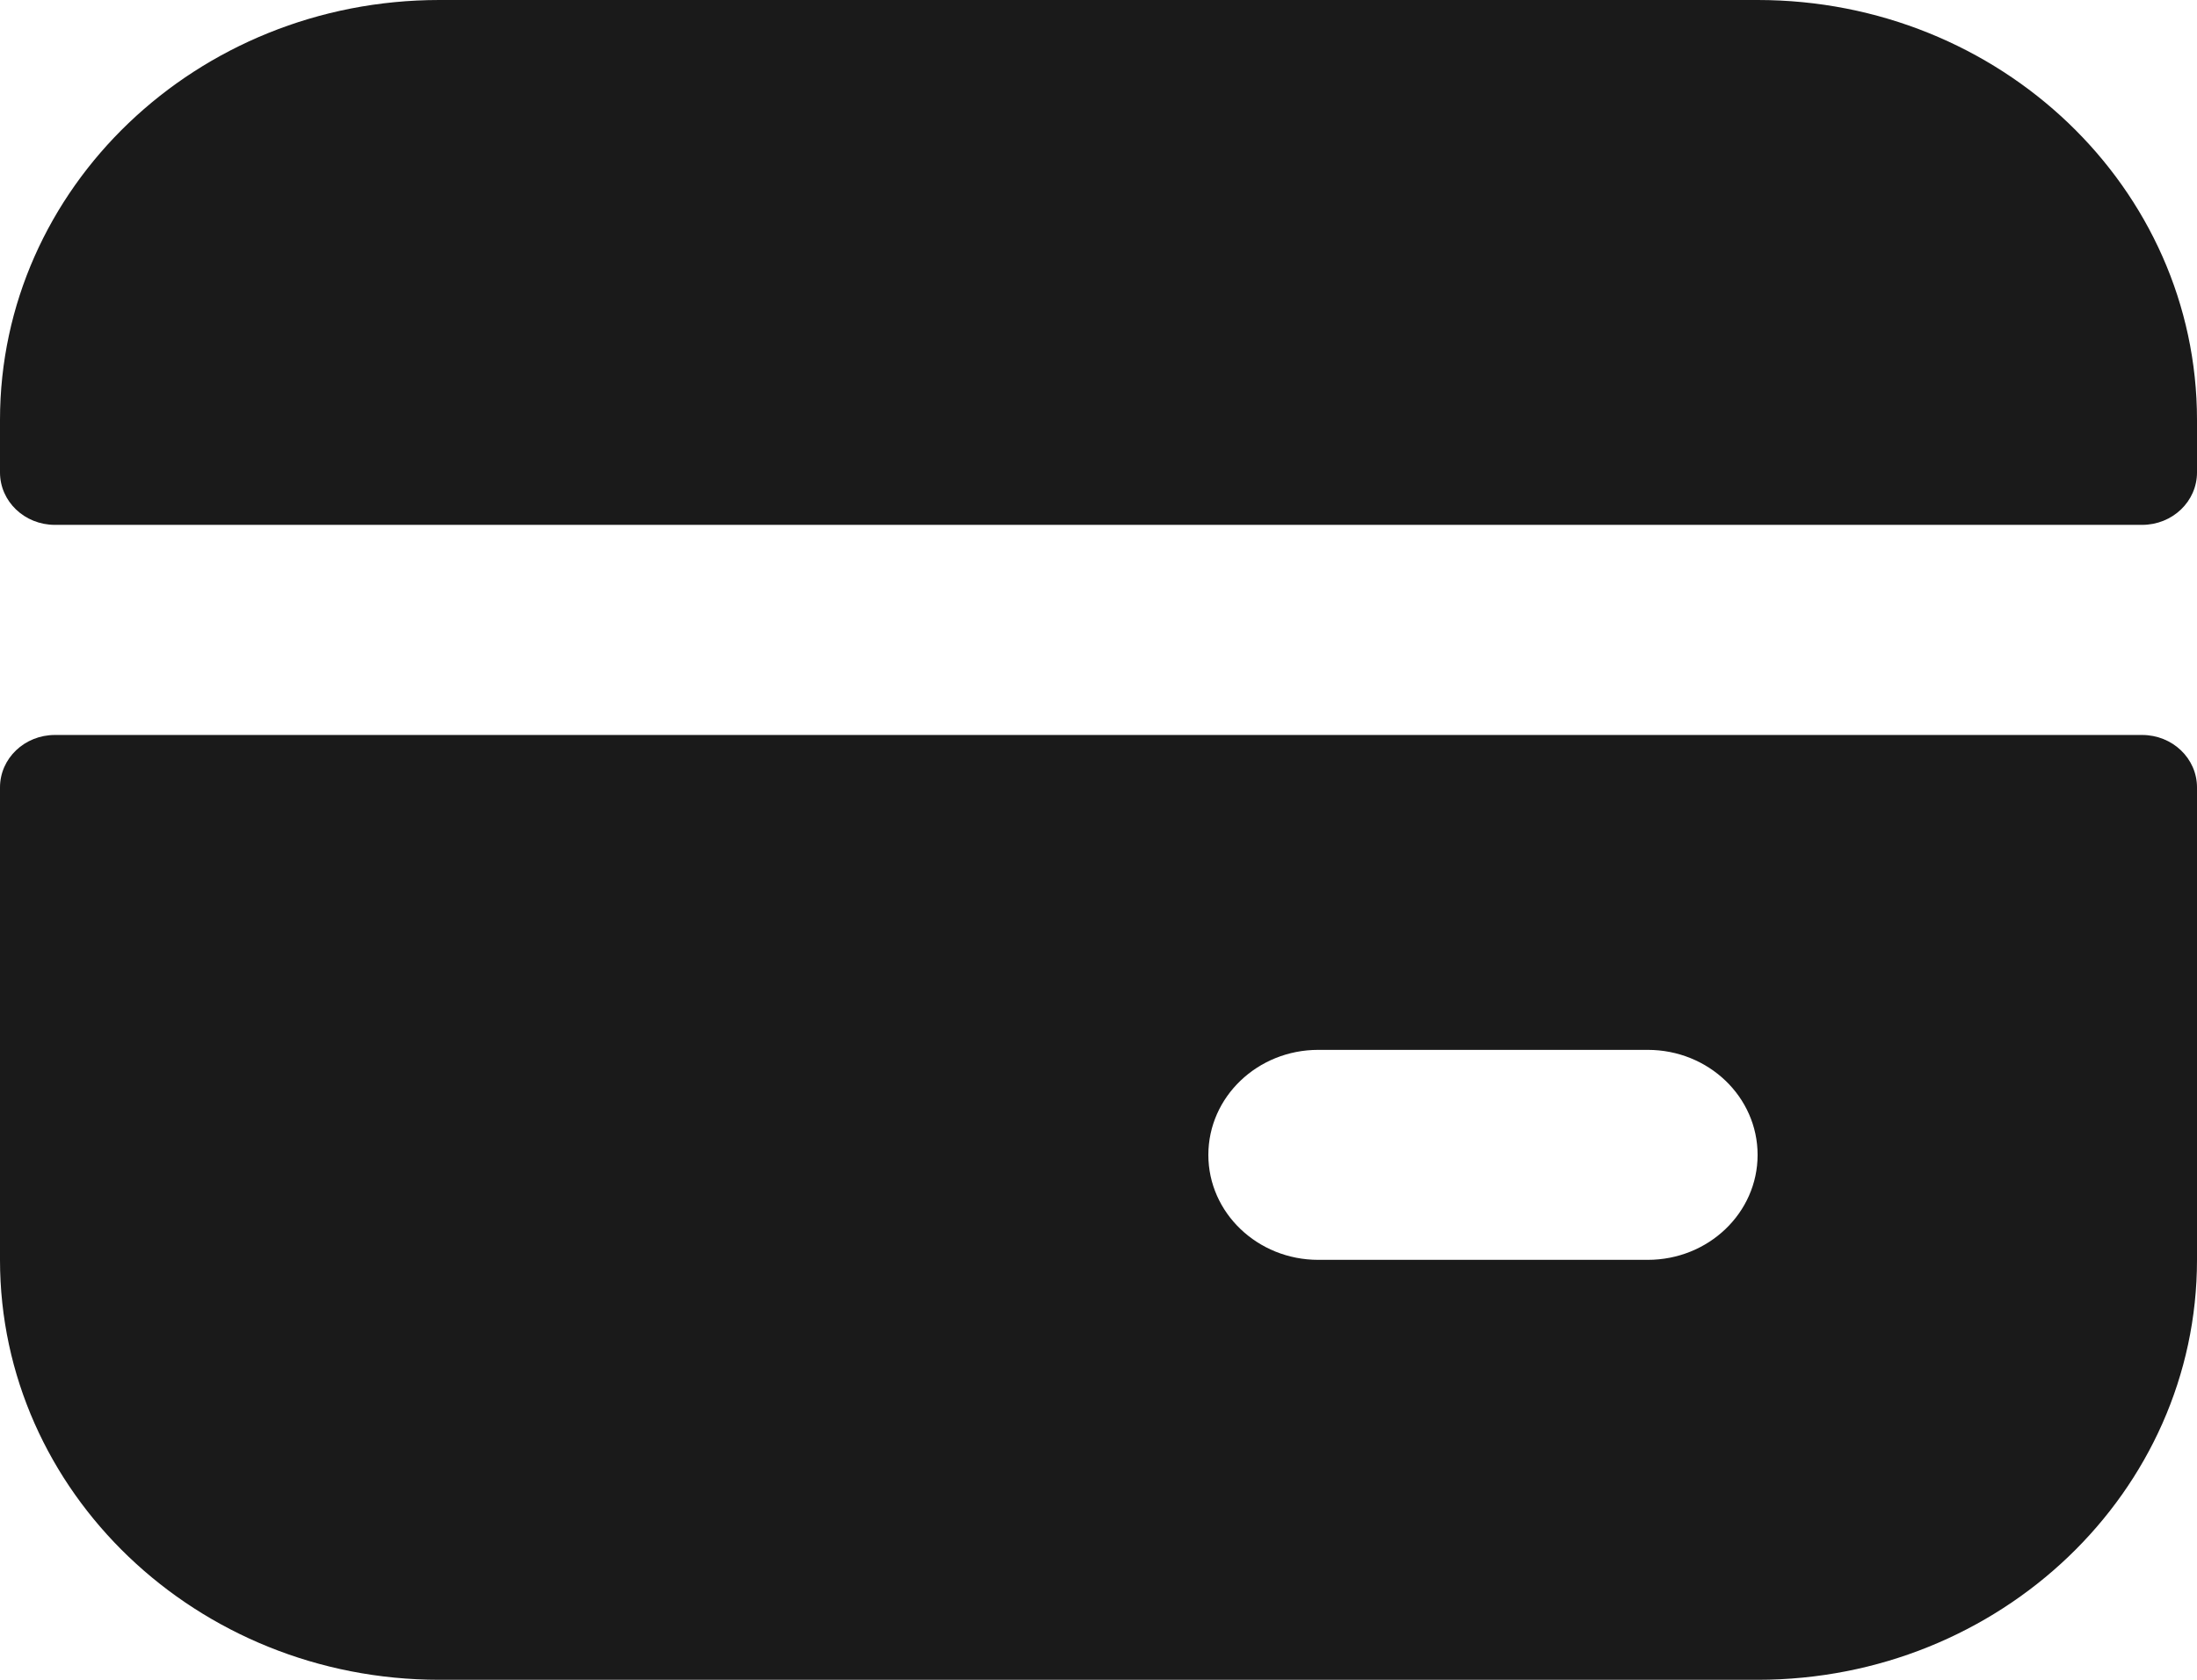 <svg width="17" height="13" viewBox="0 0 17 13" fill="none" xmlns="http://www.w3.org/2000/svg">
<path fill-rule="evenodd" clip-rule="evenodd" d="M0 3.25C0 1.455 1.522 0 3.4 0H13.6C15.478 0 17 1.455 17 3.25V3.656C17 3.881 16.81 4.062 16.575 4.062H0.425C0.19 4.062 0 3.881 0 3.656V3.25ZM0.425 5.688C0.19 5.688 0 5.869 0 6.094V9.75C0 11.545 1.522 13 3.4 13H13.6C15.478 13 17 11.545 17 9.75V6.094C17 5.869 16.81 5.688 16.575 5.688H0.425ZM9.35 8.938C9.35 8.489 9.731 8.125 10.2 8.125H12.75C13.22 8.125 13.6 8.489 13.6 8.938C13.6 9.386 13.22 9.75 12.75 9.75H10.2C9.731 9.75 9.35 9.386 9.35 8.938Z" fill="#1A1A1A"/>
</svg>
